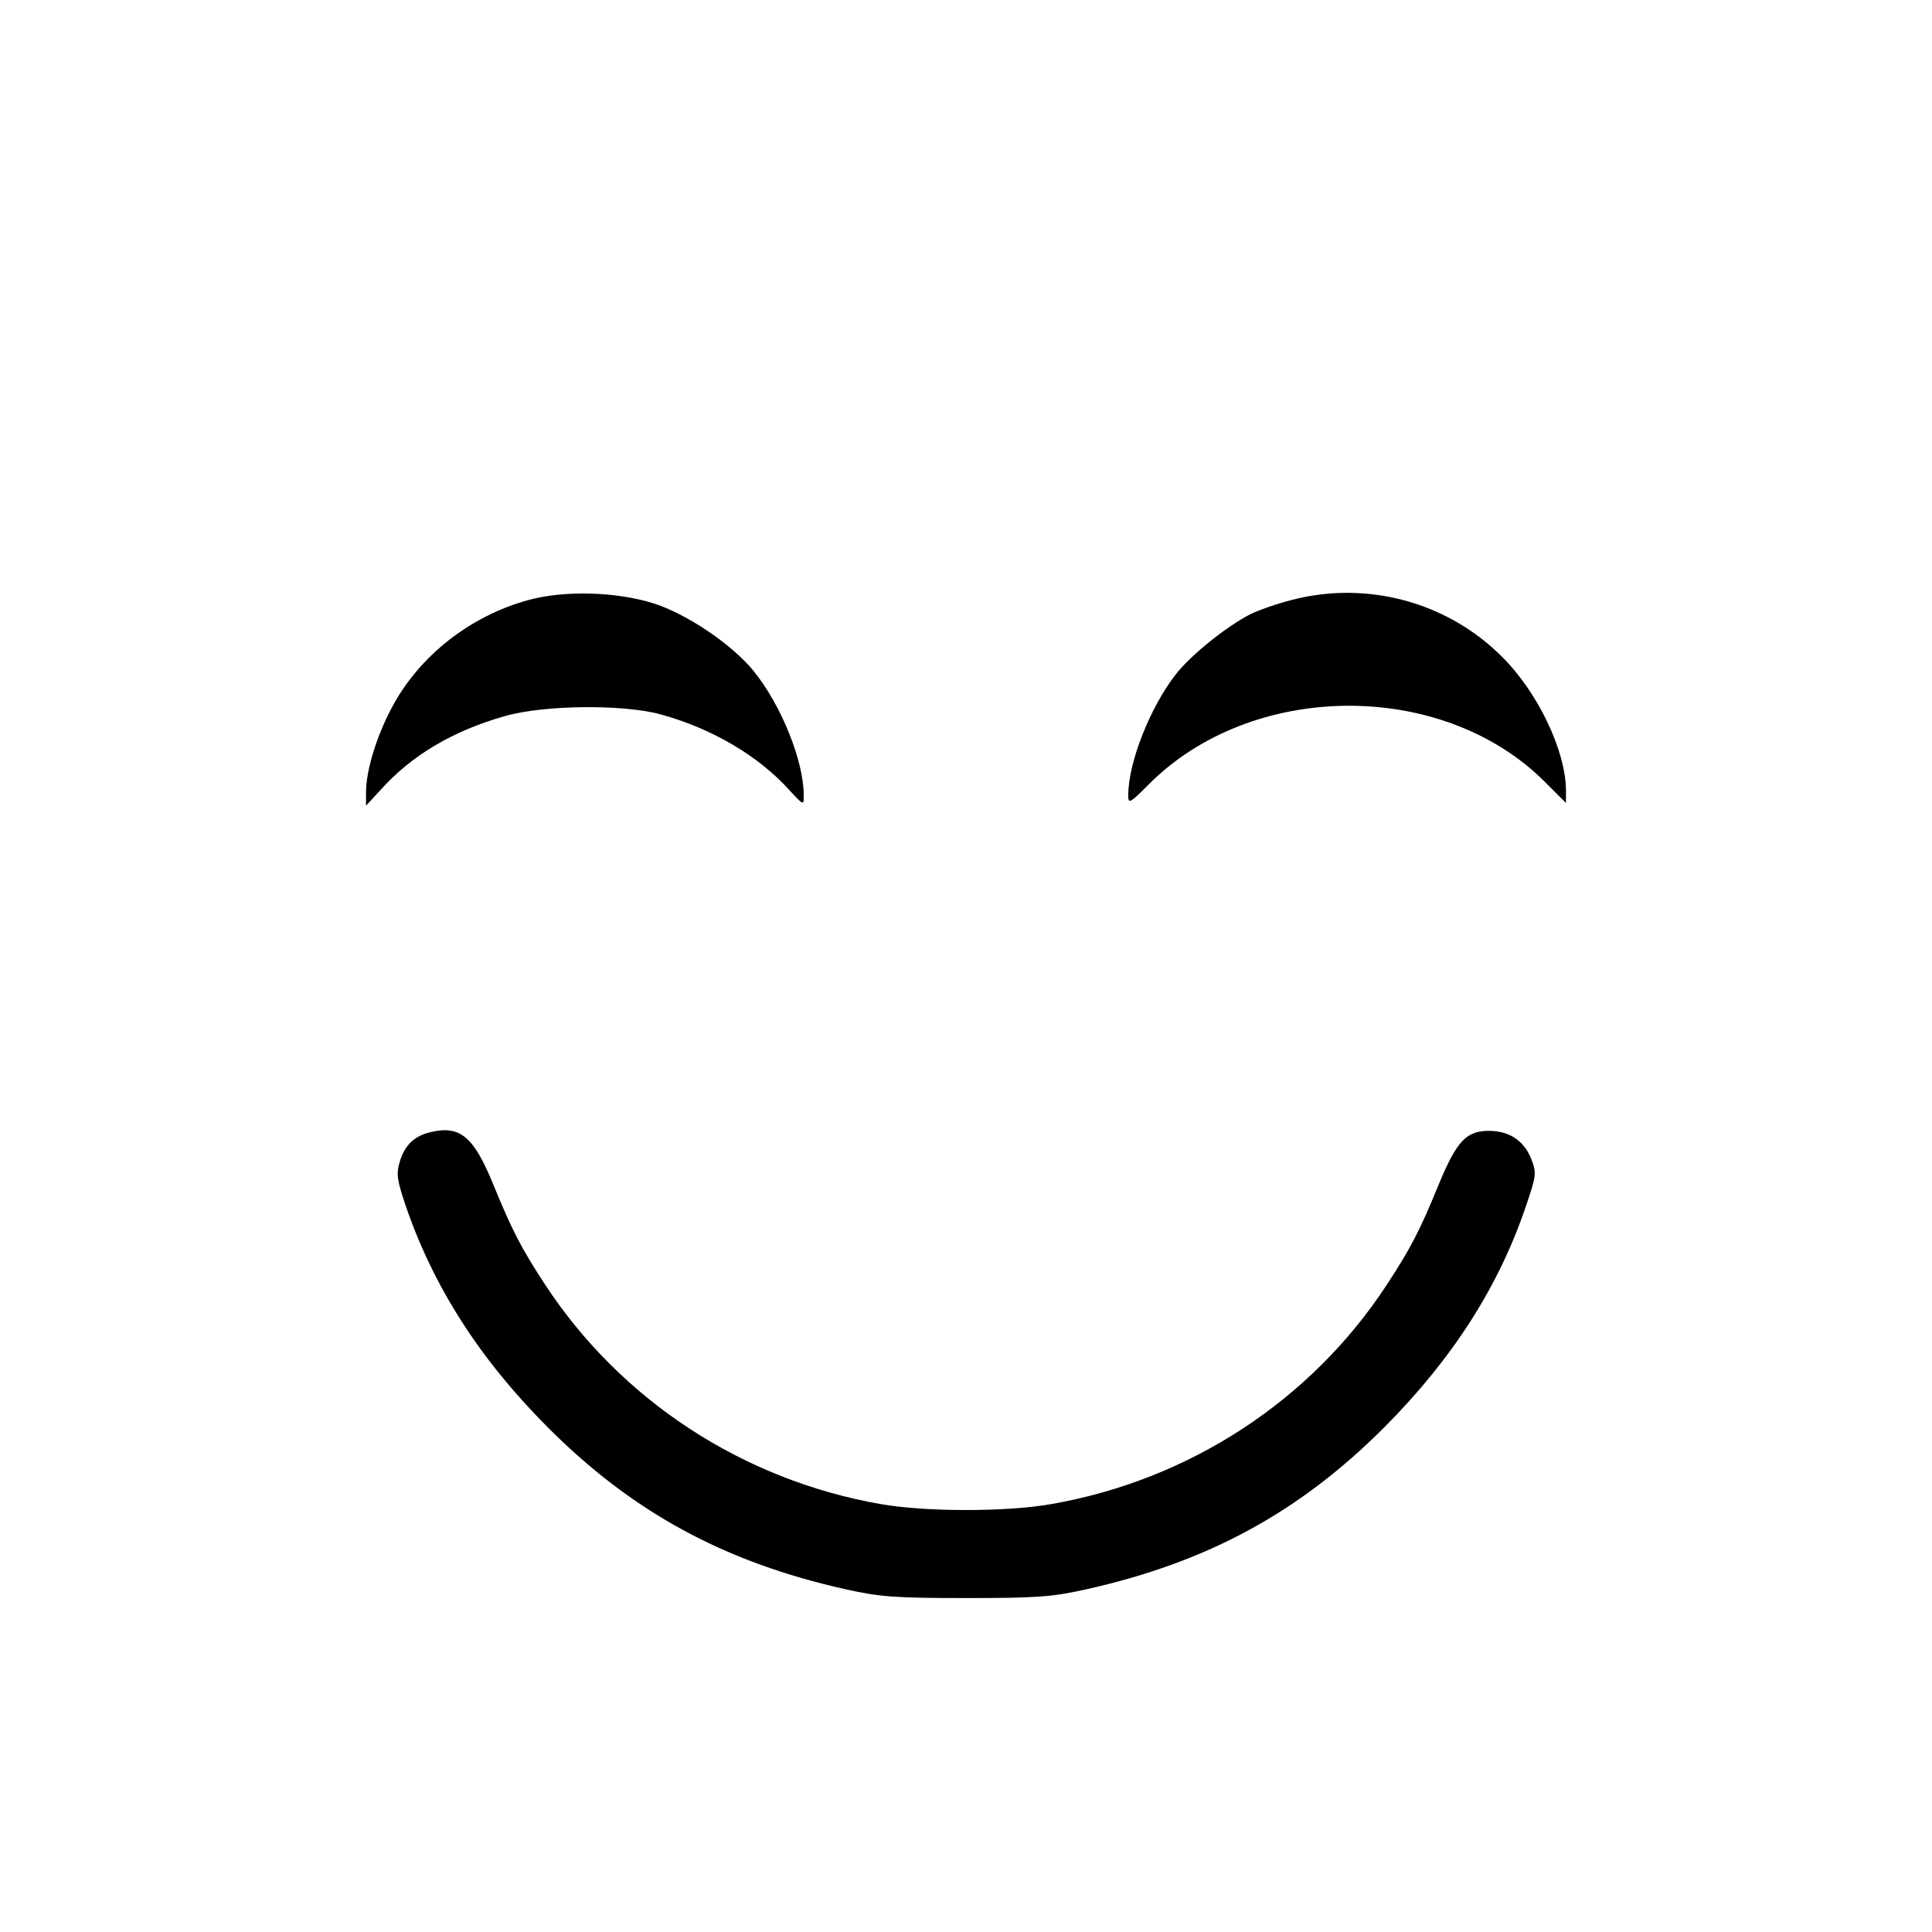 <?xml version="1.0" standalone="no"?>
<!DOCTYPE svg PUBLIC "-//W3C//DTD SVG 20010904//EN"
 "http://www.w3.org/TR/2001/REC-SVG-20010904/DTD/svg10.dtd">
<svg version="1.0" xmlns="http://www.w3.org/2000/svg"
 width="512pt" height="512pt" viewBox="0 0 512 512"
 preserveAspectRatio="xMidYMid meet">

<g transform="translate(0,512) scale(0.1,-0.1)"
fill="#000000" stroke="none">
<path d="M1401 3530 c-155 -42 -291 -149 -363 -286 -41 -77 -68 -167 -68 -224
l0 -35 38 41 c82 92 192 157 329 196 103 30 314 32 413 5 136 -37 260 -110
342 -201 38 -41 38 -41 38 -14 0 92 -60 240 -133 330 -58 71 -177 151 -265
179 -98 31 -236 35 -331 9z"/>
<path d="M3423 3530 c-39 -10 -88 -27 -110 -38 -64 -33 -157 -108 -197 -159
-68 -87 -126 -234 -126 -320 0 -24 3 -23 53 27 273 276 778 280 1050 9 l57
-57 0 32 c0 105 -74 261 -170 356 -145 145 -358 202 -557 150z"/>
<path d="M1142 2120 c-44 -10 -70 -35 -83 -80 -9 -31 -7 -47 16 -115 74 -216
196 -406 375 -586 225 -226 469 -359 792 -431 90 -20 130 -23 318 -23 188 0
228 3 318 23 323 72 567 205 792 431 180 181 303 373 375 588 26 76 27 85 14
119 -18 48 -55 75 -107 77 -65 2 -90 -24 -138 -139 -52 -127 -75 -171 -139
-269 -201 -307 -523 -517 -889 -581 -119 -21 -333 -21 -452 0 -366 64 -688
275 -889 581 -64 98 -87 142 -139 269 -51 124 -87 154 -164 136z"/>
</g>
</svg>
